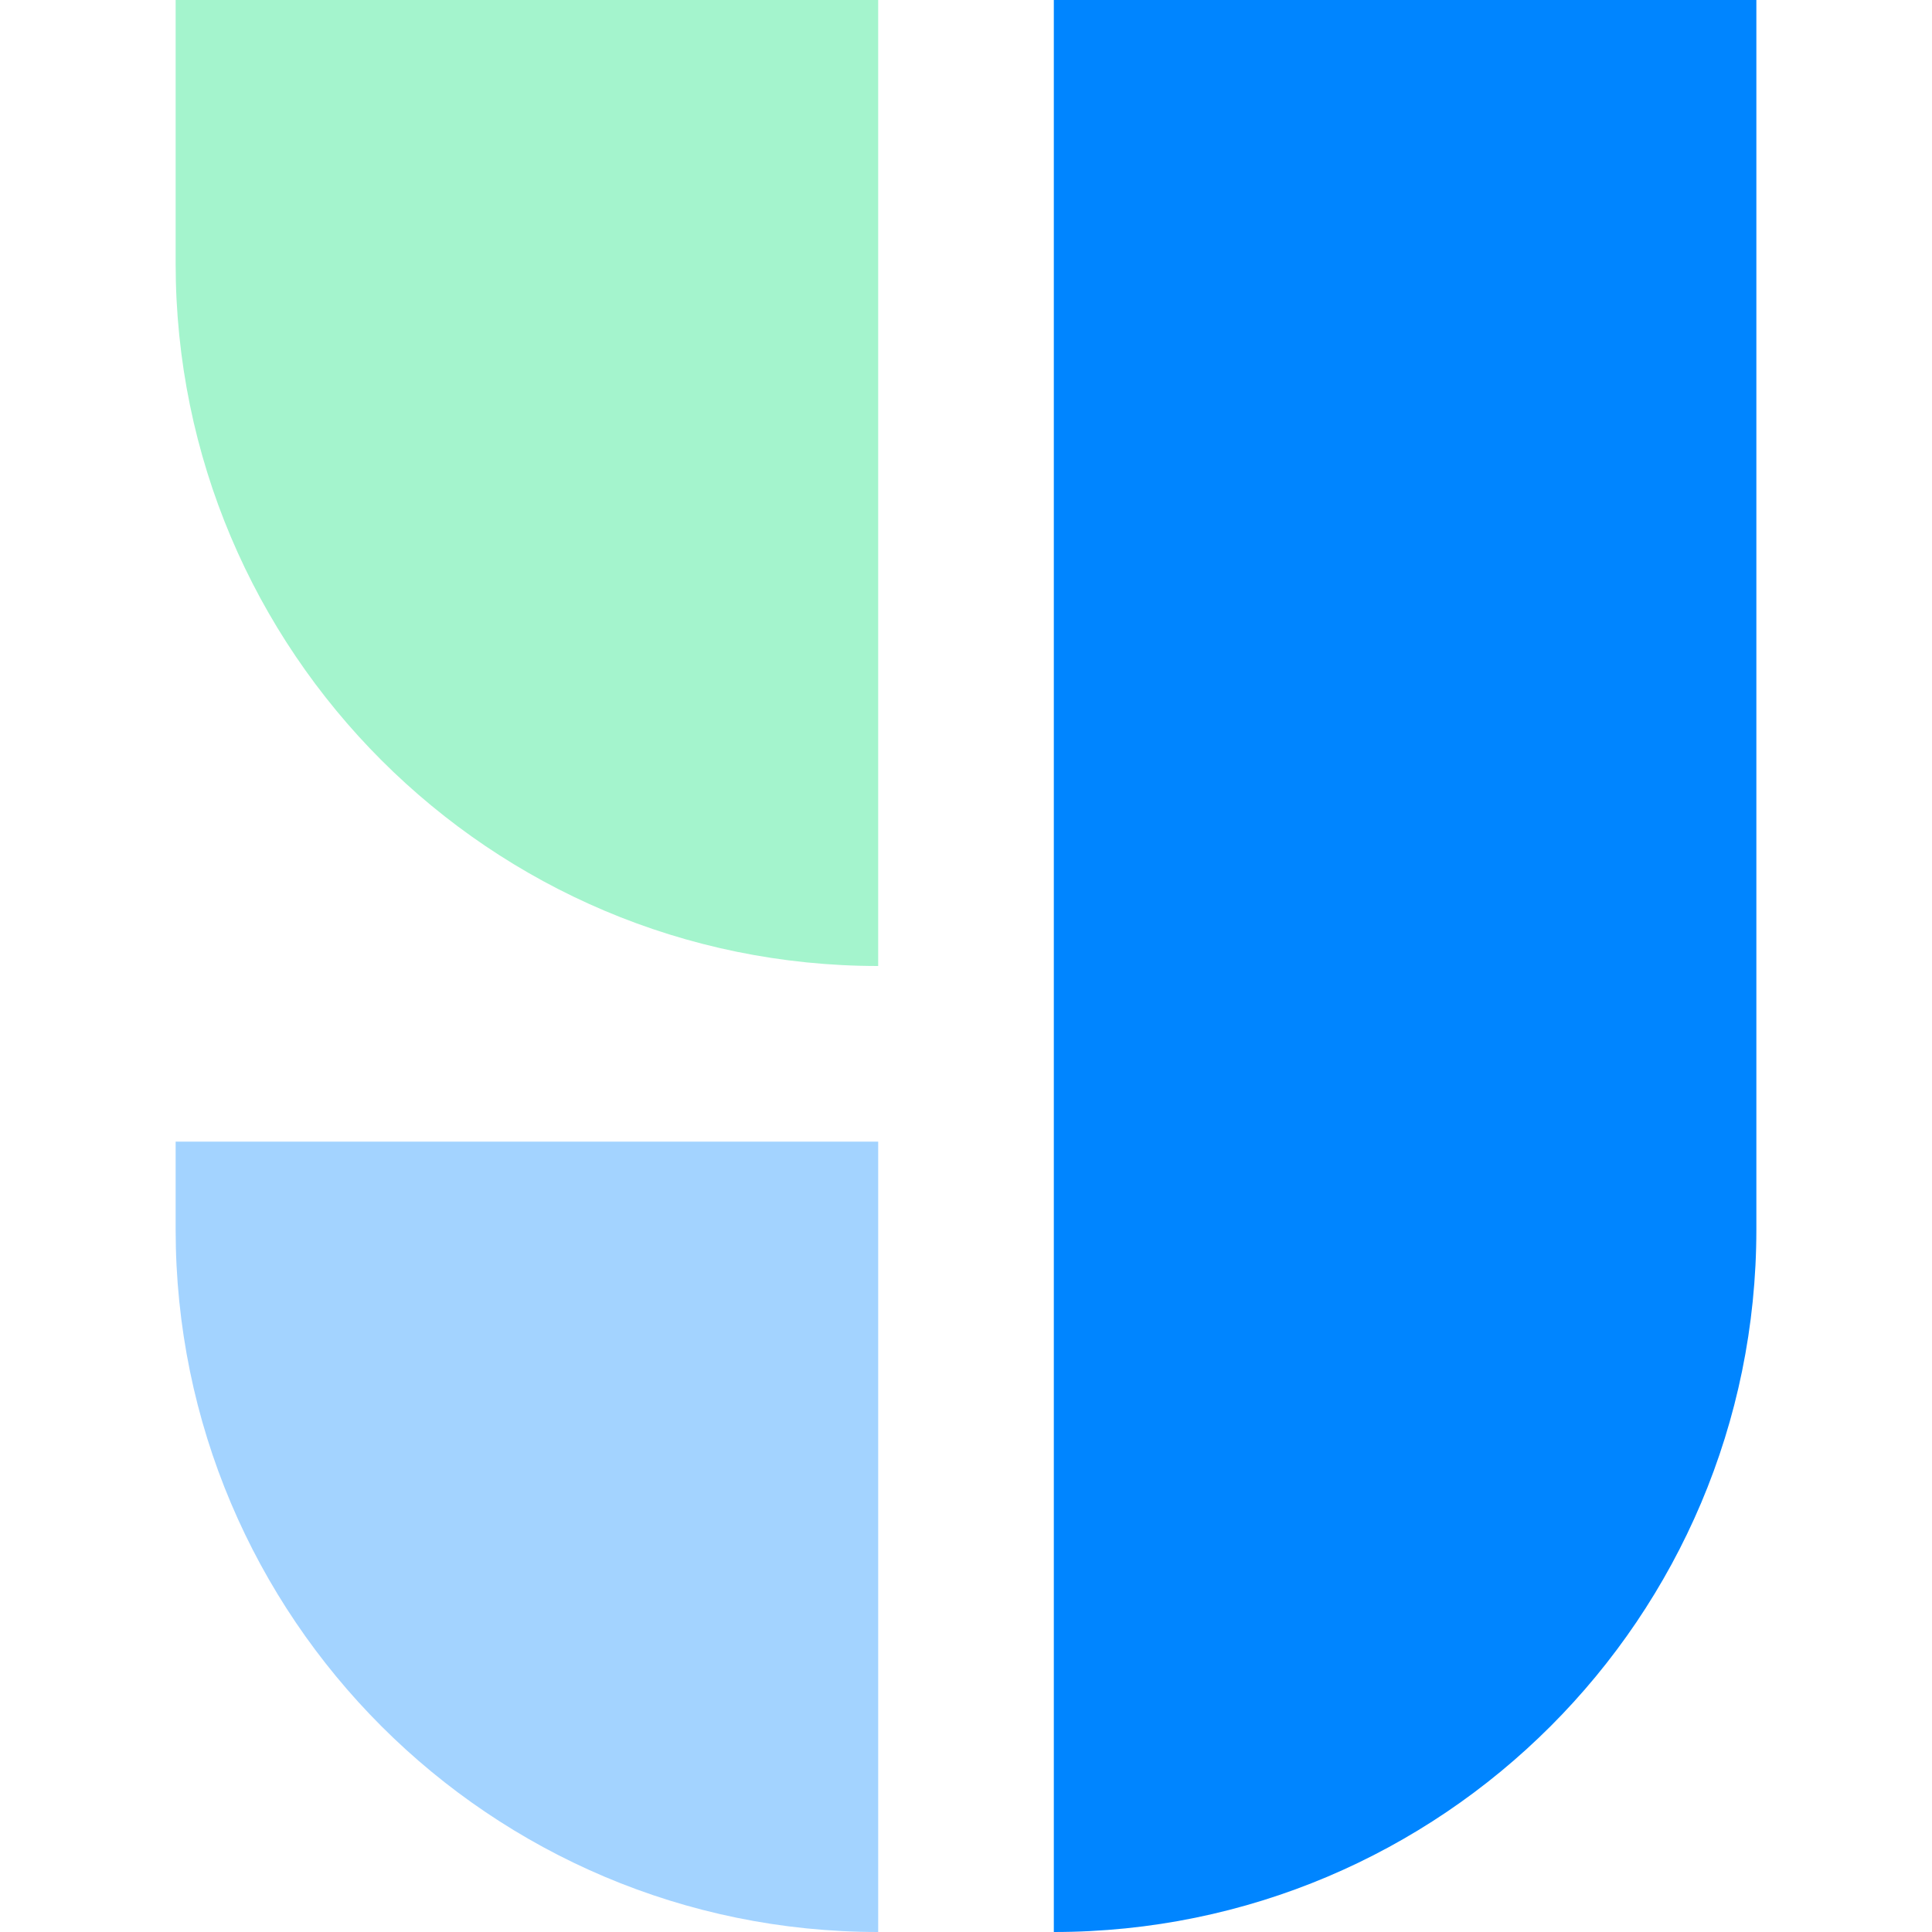 <svg width="22" height="22" viewBox="0 0 22 22" fill="none" xmlns="http://www.w3.org/2000/svg">
<path d="M12 0H20V14C20 18.418 16.418 22 12 22V0Z" fill="#0085FF"/>
<path d="M2 13H10V22C5.582 22 2 18.418 2 14V13Z" fill="#A3D3FF"/>
<path d="M2 0H10V11C5.582 11 2 7.418 2 3V0Z" fill="#A4F4CD"/>
</svg>
